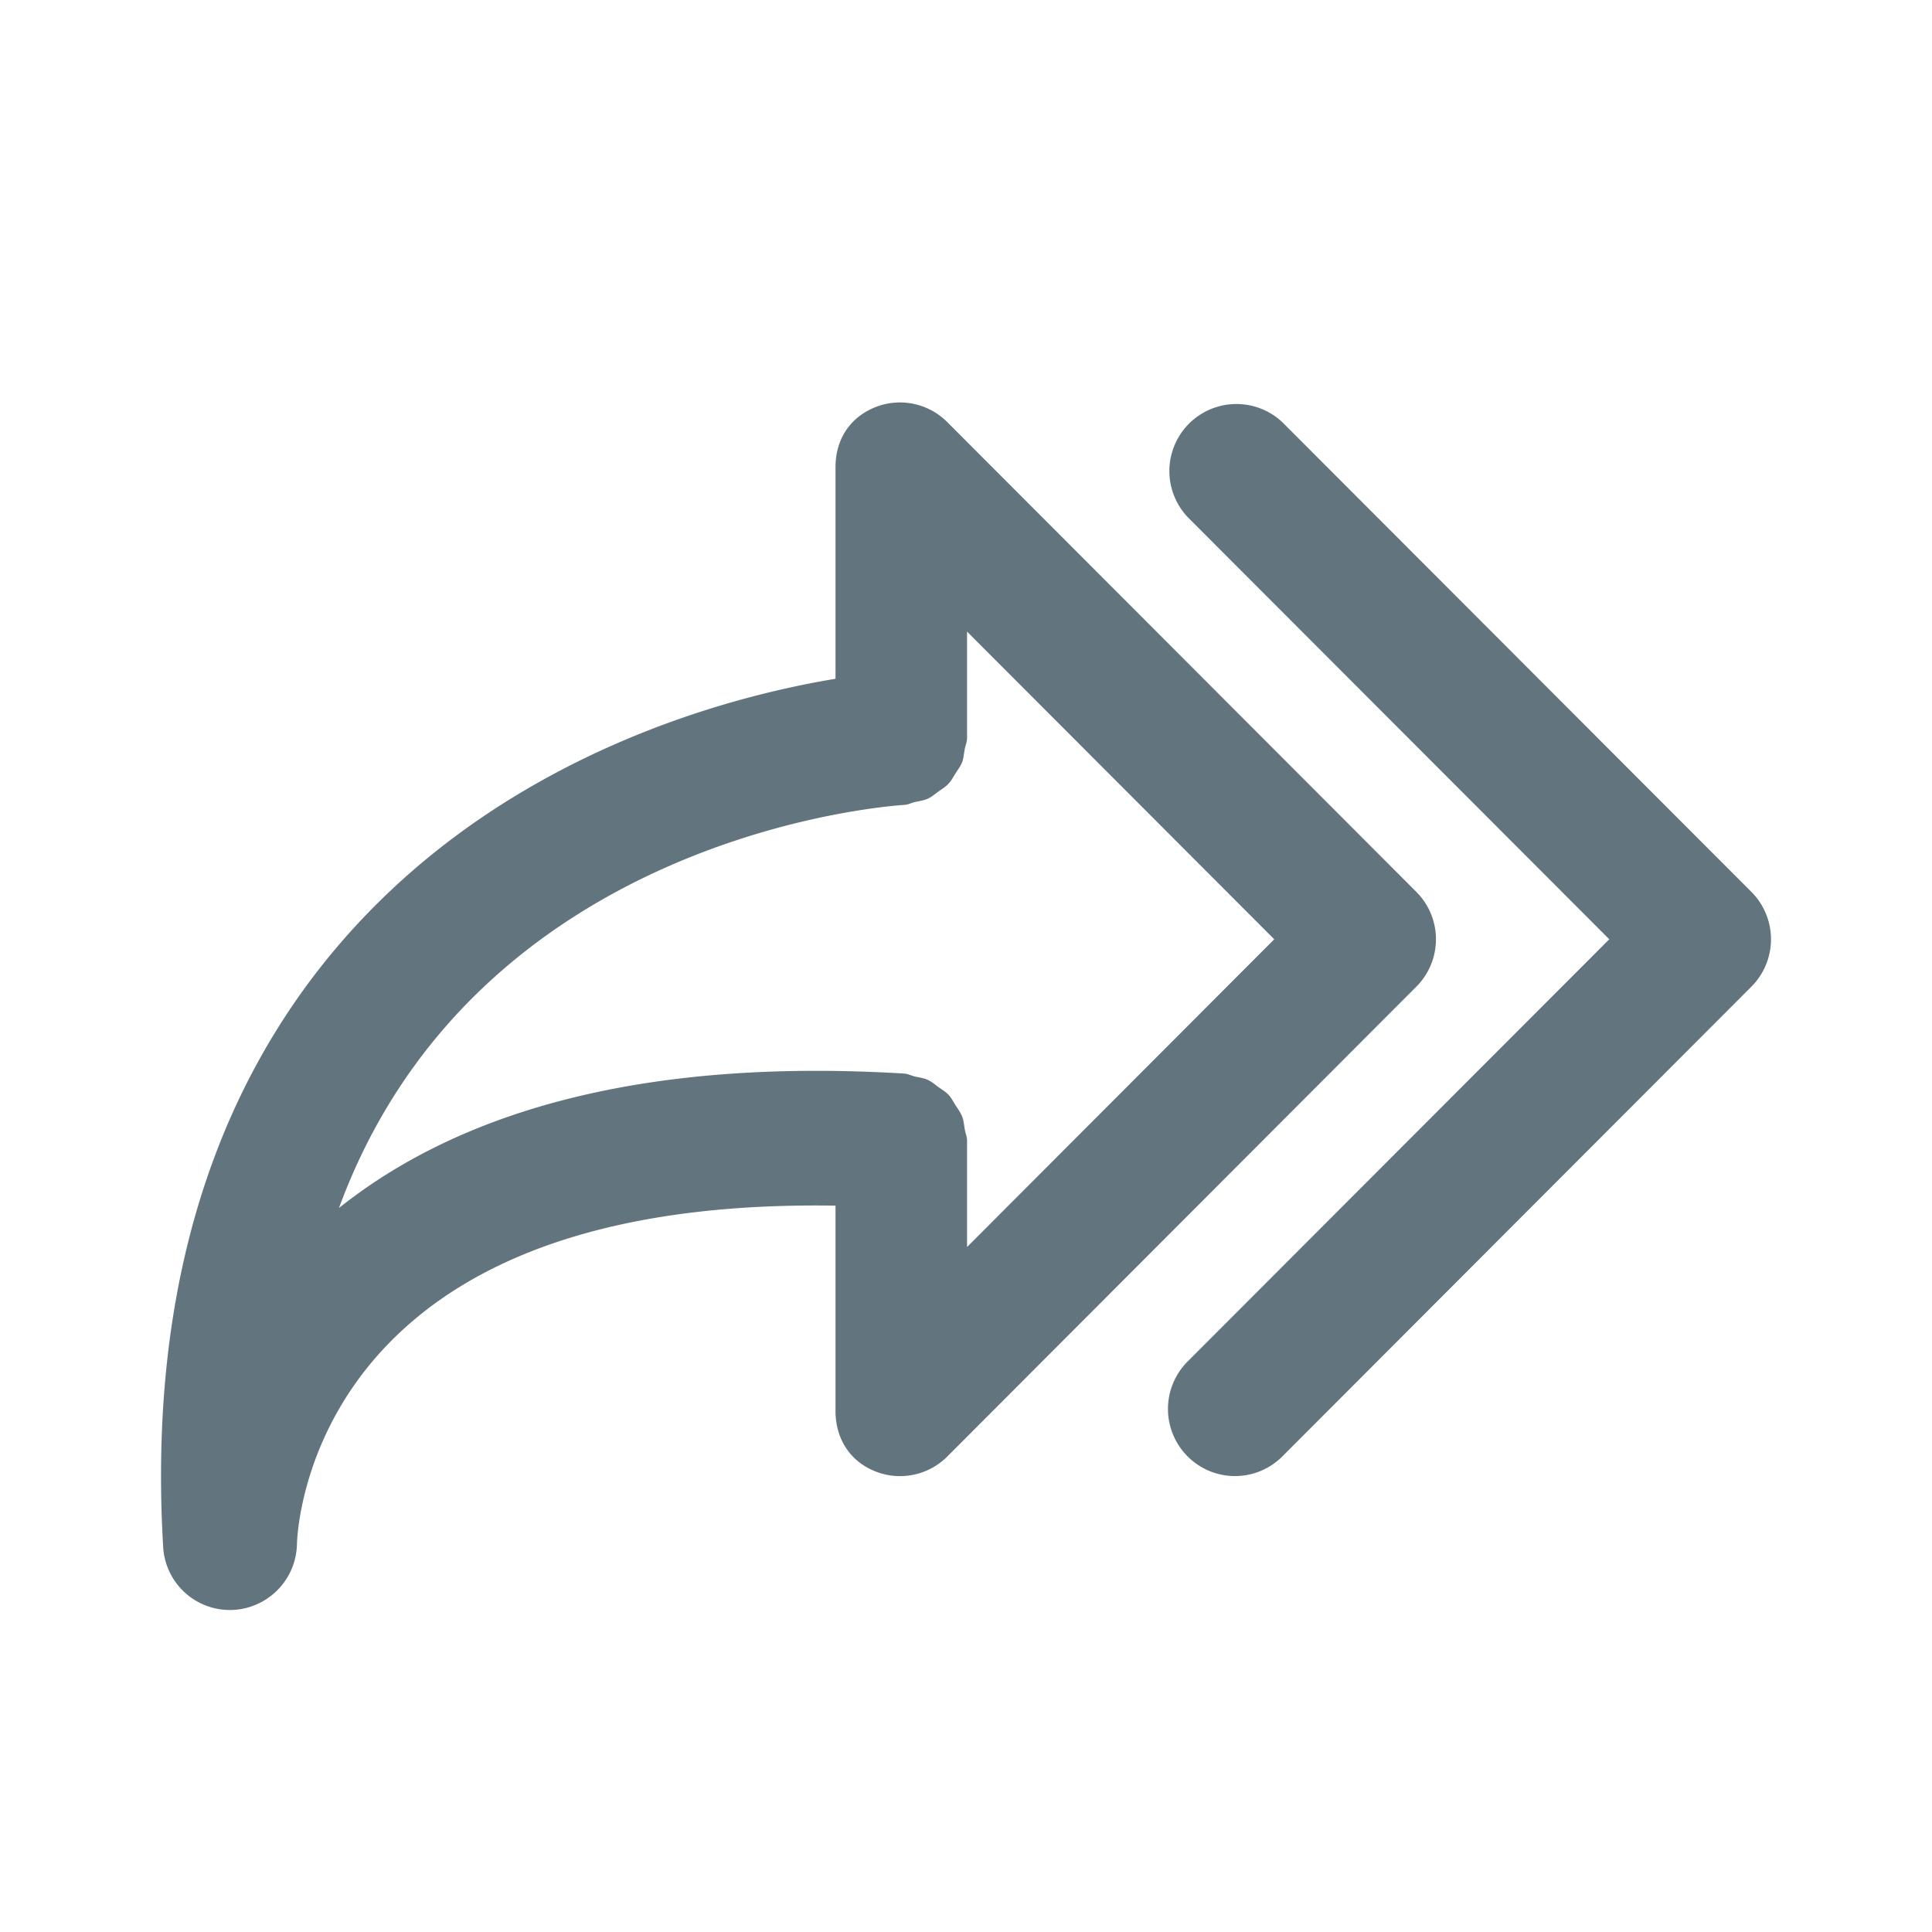 <svg xmlns="http://www.w3.org/2000/svg" fill="none" viewBox="0 0 24 24"><path fill="#62757E" fill-rule="evenodd" d="m21.756 12.257-5.826 5.835a.831.831 0 0 1-1.177 0 .834.834 0 0 1 0-1.179l5.238-5.245-5.238-5.245a.833.833 0 0 1 1.177-1.178l5.826 5.834a.833.833 0 0 1 0 1.178Zm-4.162 0-5.825 5.835a.83.83 0 0 1-.908.181c-.31-.129-.482-.408-.482-.746v-2.55c-2.414-.038-4.228.48-5.388 1.553-1.26 1.166-1.3 2.589-1.302 2.648a.836.836 0 0 1-.815.822h-.017a.83.83 0 0 1-.83-.781c-.312-5.31 2.192-7.997 4.35-9.317 1.55-.948 3.11-1.322 4.002-1.47V5.803c0-.337.172-.61.482-.74a.83.83 0 0 1 .908.182l5.825 5.834a.833.833 0 0 1 0 1.178Zm-5.581-4.411v1.322c0 .05-.02.092-.029.139-.01.054-.013.11-.032.162-.02.05-.052.09-.08.135-.03.046-.052.093-.09.132-.036.039-.081.065-.123.096-.045.032-.084.067-.134.09-.05.022-.104.029-.158.041-.047.011-.088.034-.137.036-.278.019-5.328.408-7.019 5.007 1.62-1.29 3.975-1.853 7.019-1.67.049.003.09.026.136.037.055.012.11.019.16.042.049.023.087.057.13.088.044.032.09.058.127.097.036.039.059.086.087.13.03.046.062.088.082.14.02.05.023.105.033.16.008.047.028.09.028.139v1.322l3.816-3.823-3.816-3.822Z" clip-rule="evenodd"/></svg>